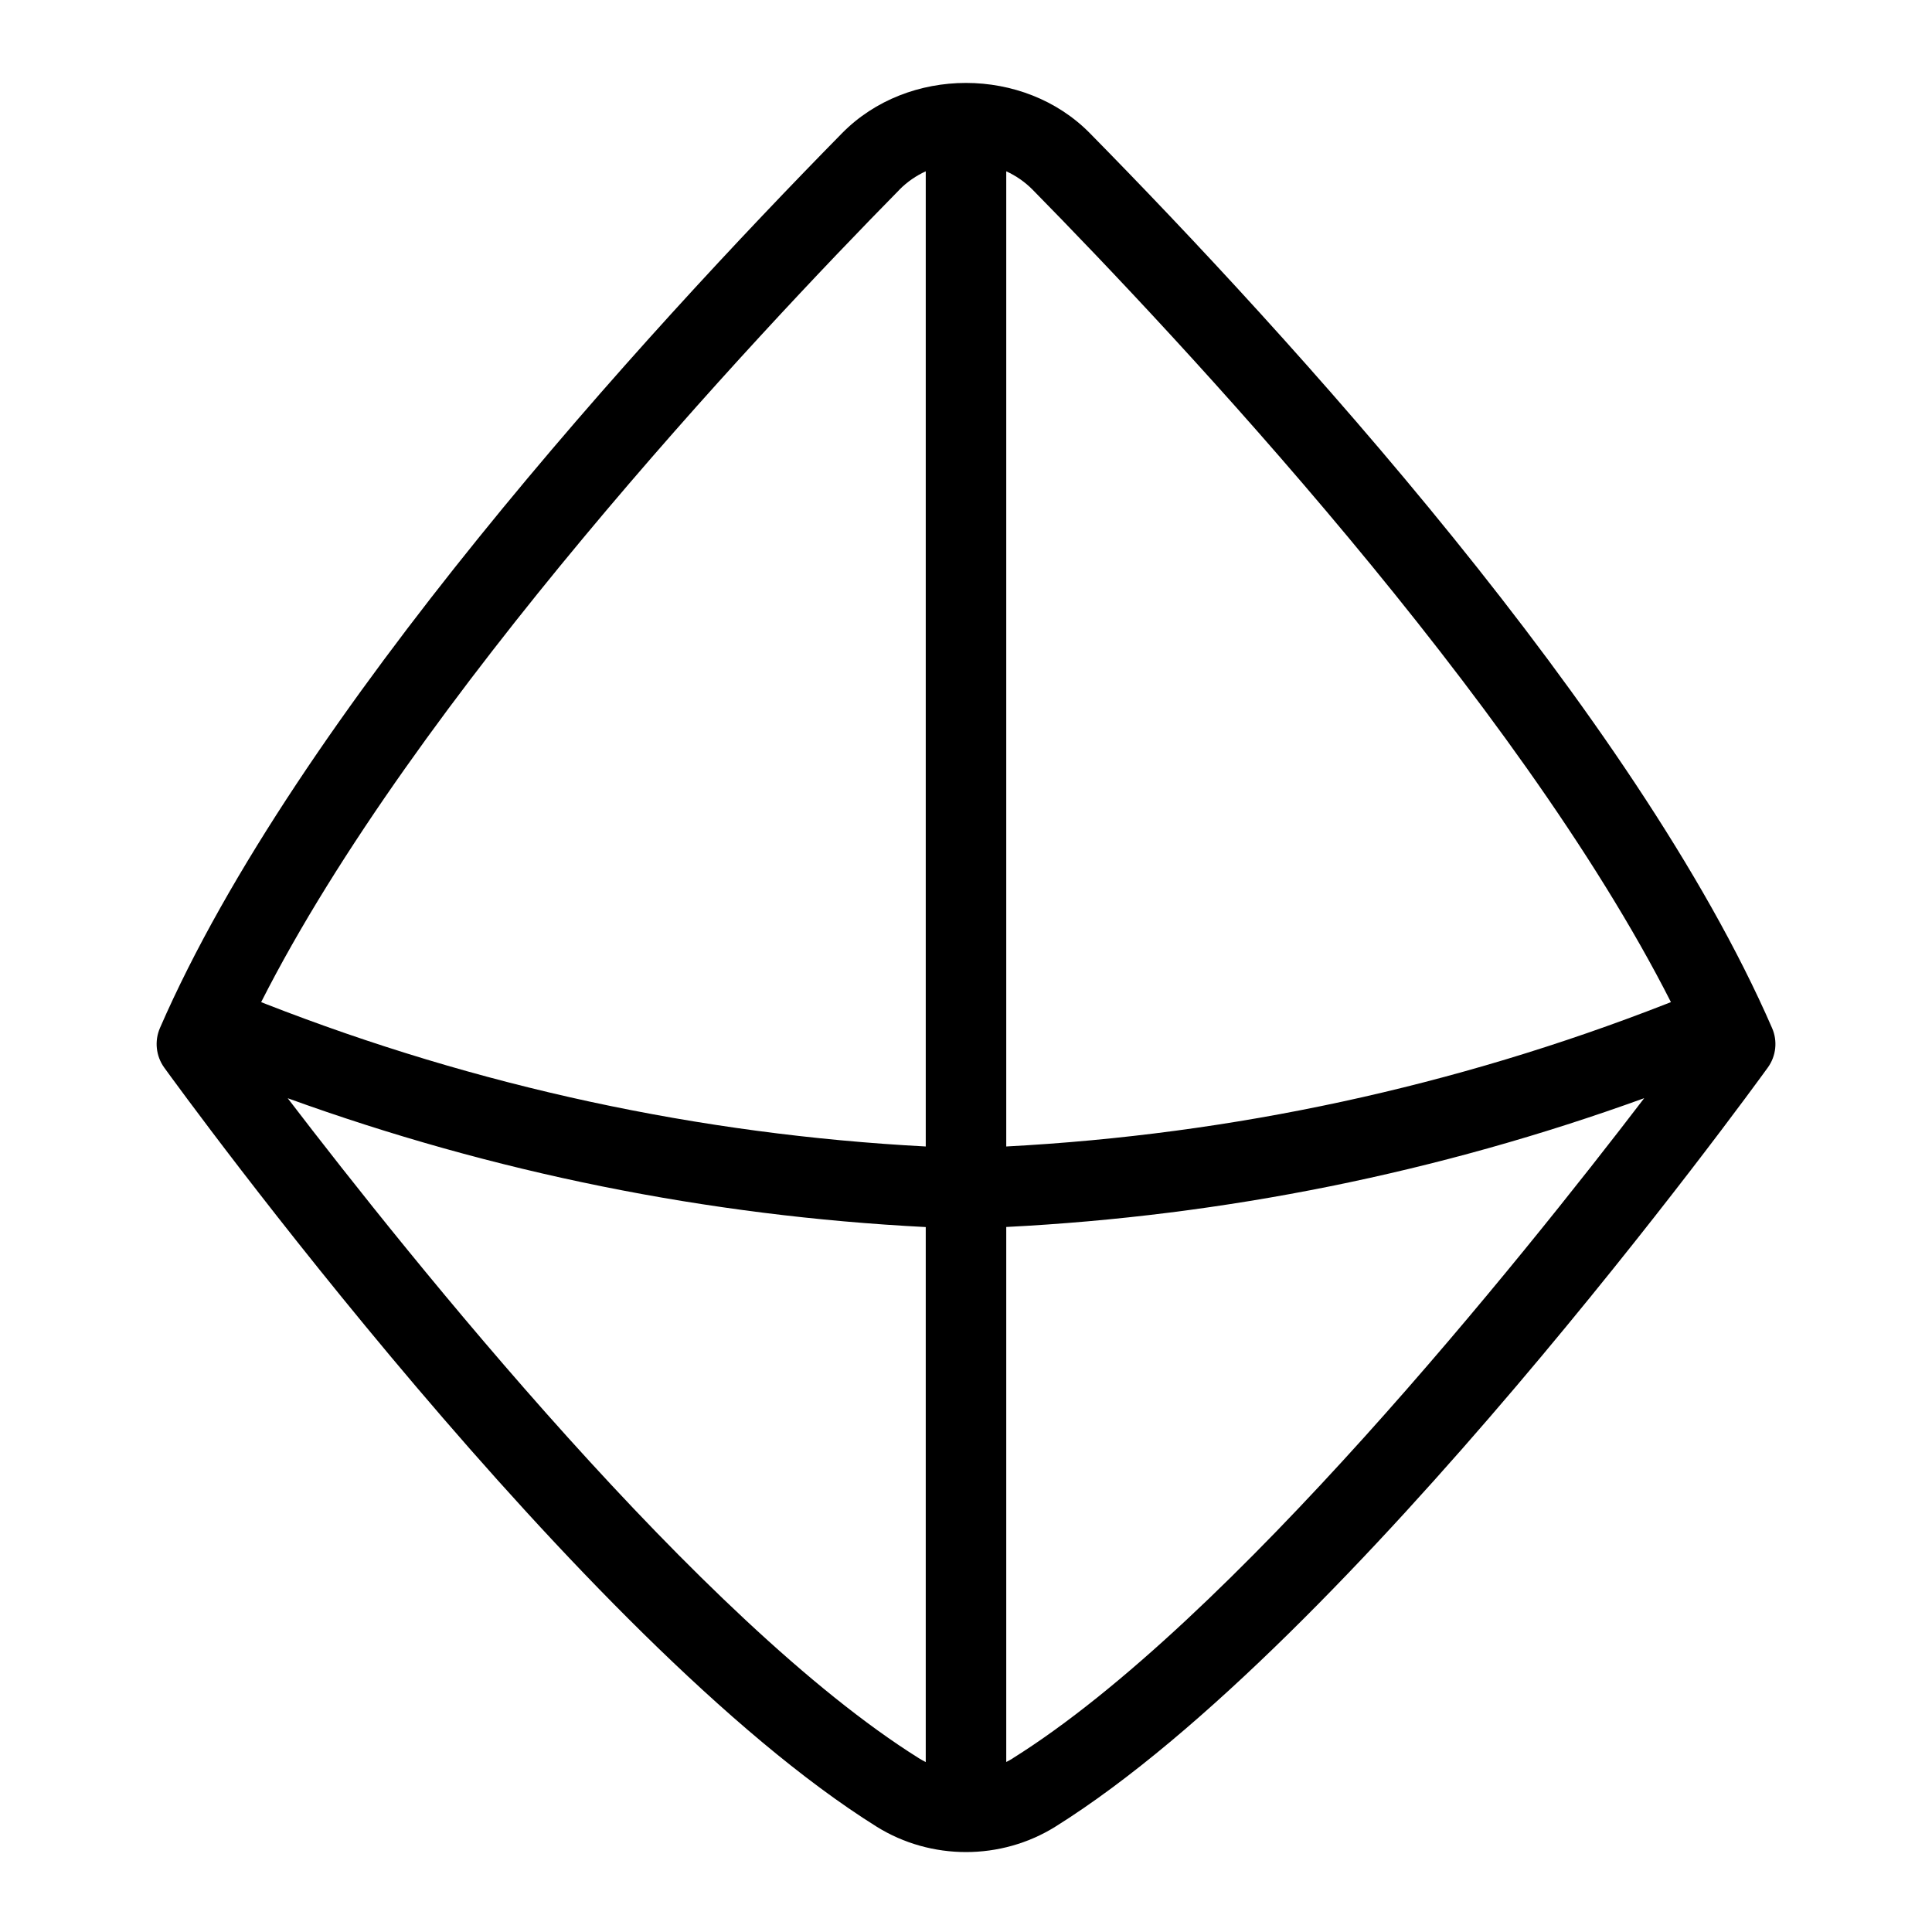 <?xml version="1.0" encoding="UTF-8"?>
<svg xmlns="http://www.w3.org/2000/svg" id="Layer_1" data-name="Layer 1" viewBox="0 0 24 24">
  <path d="M22.013,12.77c-1.694-3.895-6.036-8.636-8.474-11.115-.819-.833-2.26-.833-3.079,0C8.023,4.134,3.681,8.875,1.987,12.77c-.07,.162-.05,.349,.053,.492,.21,.291,5.186,7.137,8.849,9.429,.338,.211,.725,.316,1.111,.316s.773-.105,1.111-.316c3.663-2.292,8.639-9.138,8.849-9.429,.104-.143,.124-.331,.053-.492Zm-1.257-.321l-.056,.022c-2.628,1.027-5.385,1.622-8.2,1.771V2.128c.12,.055,.231,.131,.327,.228,1.806,1.838,6.023,6.333,7.93,10.093ZM11.173,2.356c.096-.097,.207-.173,.327-.228V14.242c-2.815-.149-5.571-.744-8.2-1.771l-.056-.022c1.906-3.76,6.123-8.256,7.93-10.093ZM3.575,13.643c2.552,.924,5.212,1.461,7.925,1.6v6.646c-.027-.014-.055-.029-.081-.045-2.705-1.692-6.32-6.208-7.844-8.2Zm9.006,8.2c-.026,.017-.054,.031-.081,.045v-6.646c2.713-.138,5.374-.676,7.925-1.6-1.523,1.992-5.139,6.508-7.844,8.2Z"/>
</svg>
